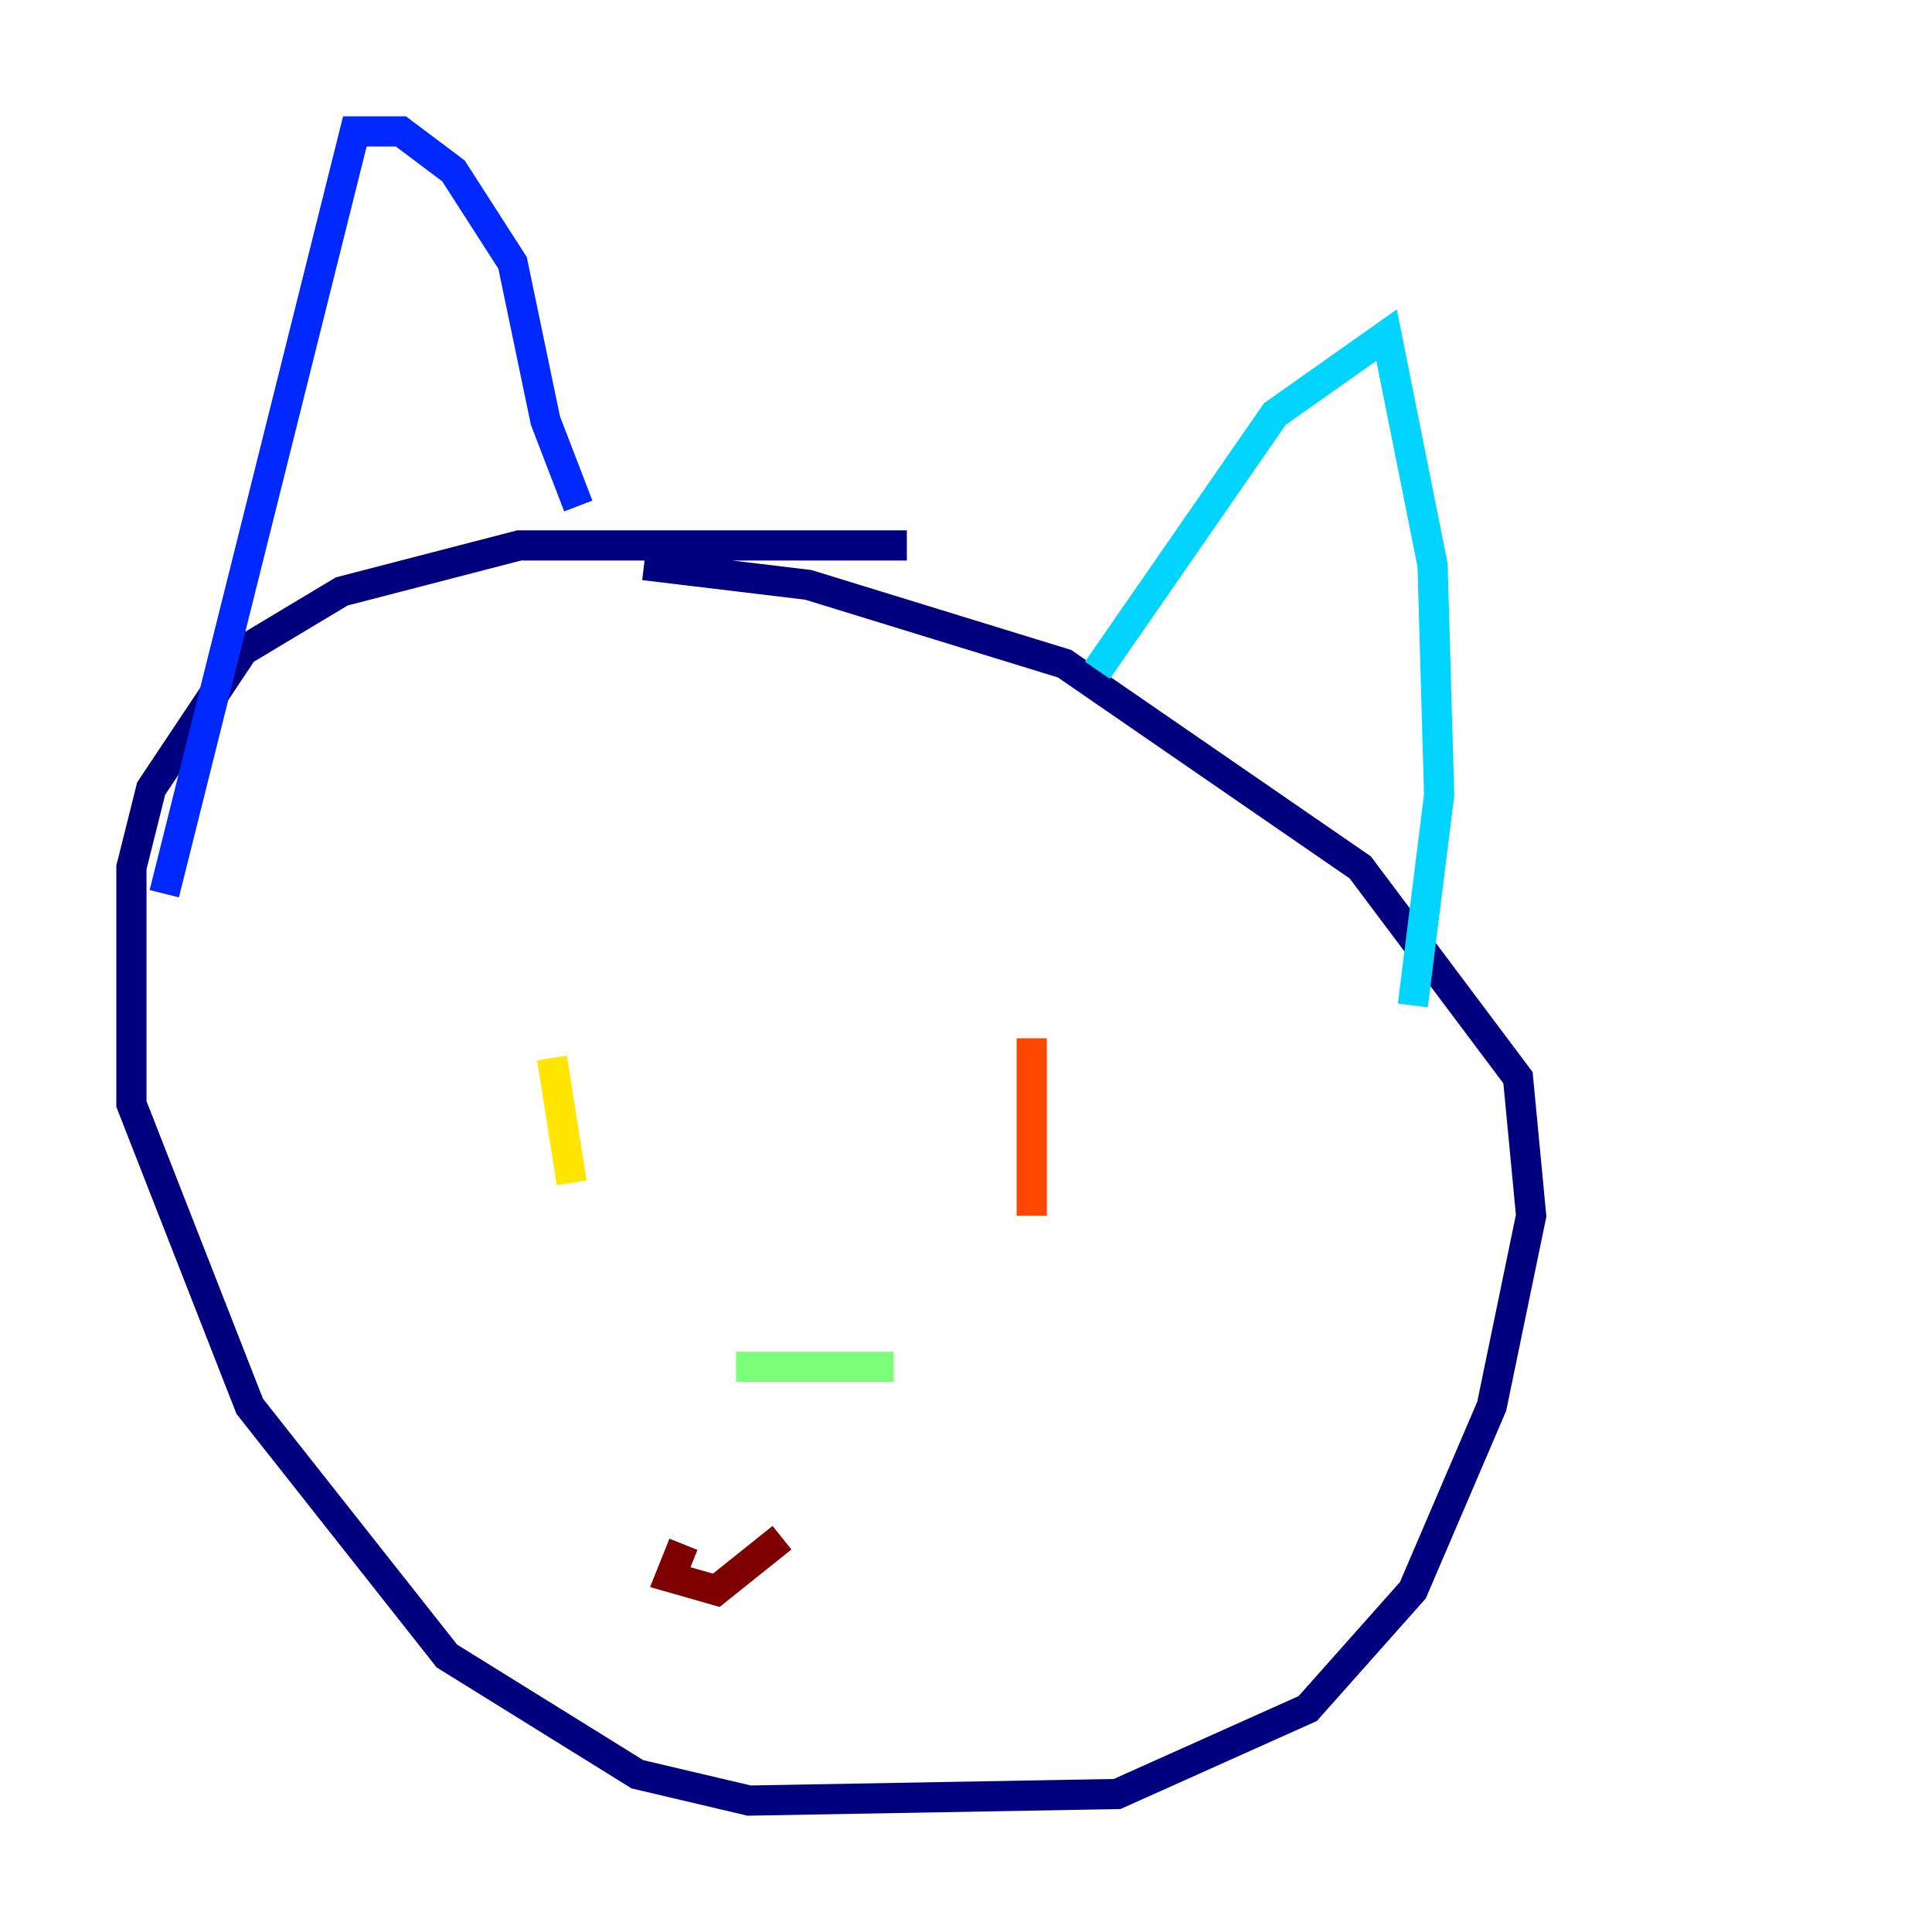 <?xml version="1.0" encoding="utf-8" ?>
<svg baseProfile="tiny" height="128" version="1.2" viewBox="0,0,128,128" width="128" xmlns="http://www.w3.org/2000/svg" xmlns:ev="http://www.w3.org/2001/xml-events" xmlns:xlink="http://www.w3.org/1999/xlink"><defs /><polyline fill="none" points="60.082,36.136 34.395,36.136 22.64,39.184 16.109,43.102 10.014,52.245 8.707,57.469 8.707,73.143 16.544,93.17 29.605,109.714 42.231,117.551 49.633,119.293 74.014,118.857 86.639,113.197 93.605,105.361 98.83,93.17 101.442,80.544 100.571,71.401 90.122,57.469 70.531,43.973 53.551,38.748 42.667,37.442" stroke="#00007f" stroke-width="2" /><polyline fill="none" points="10.884,59.211 23.51,8.707 26.558,8.707 30.041,11.32 33.959,17.415 36.136,27.864 38.313,33.524" stroke="#0028ff" stroke-width="2" /><polyline fill="none" points="72.707,44.408 84.463,27.429 91.864,22.204 94.912,37.442 95.347,52.68 93.605,66.612" stroke="#00d4ff" stroke-width="2" /><polyline fill="none" points="48.762,90.558 59.211,90.558" stroke="#7cff79" stroke-width="2" /><polyline fill="none" points="36.571,70.095 37.878,78.367" stroke="#ffe500" stroke-width="2" /><polyline fill="none" points="68.354,68.789 68.354,80.544" stroke="#ff4600" stroke-width="2" /><polyline fill="none" points="45.279,102.313 44.408,104.49 47.456,105.361 51.809,101.878" stroke="#7f0000" stroke-width="2" /></svg>